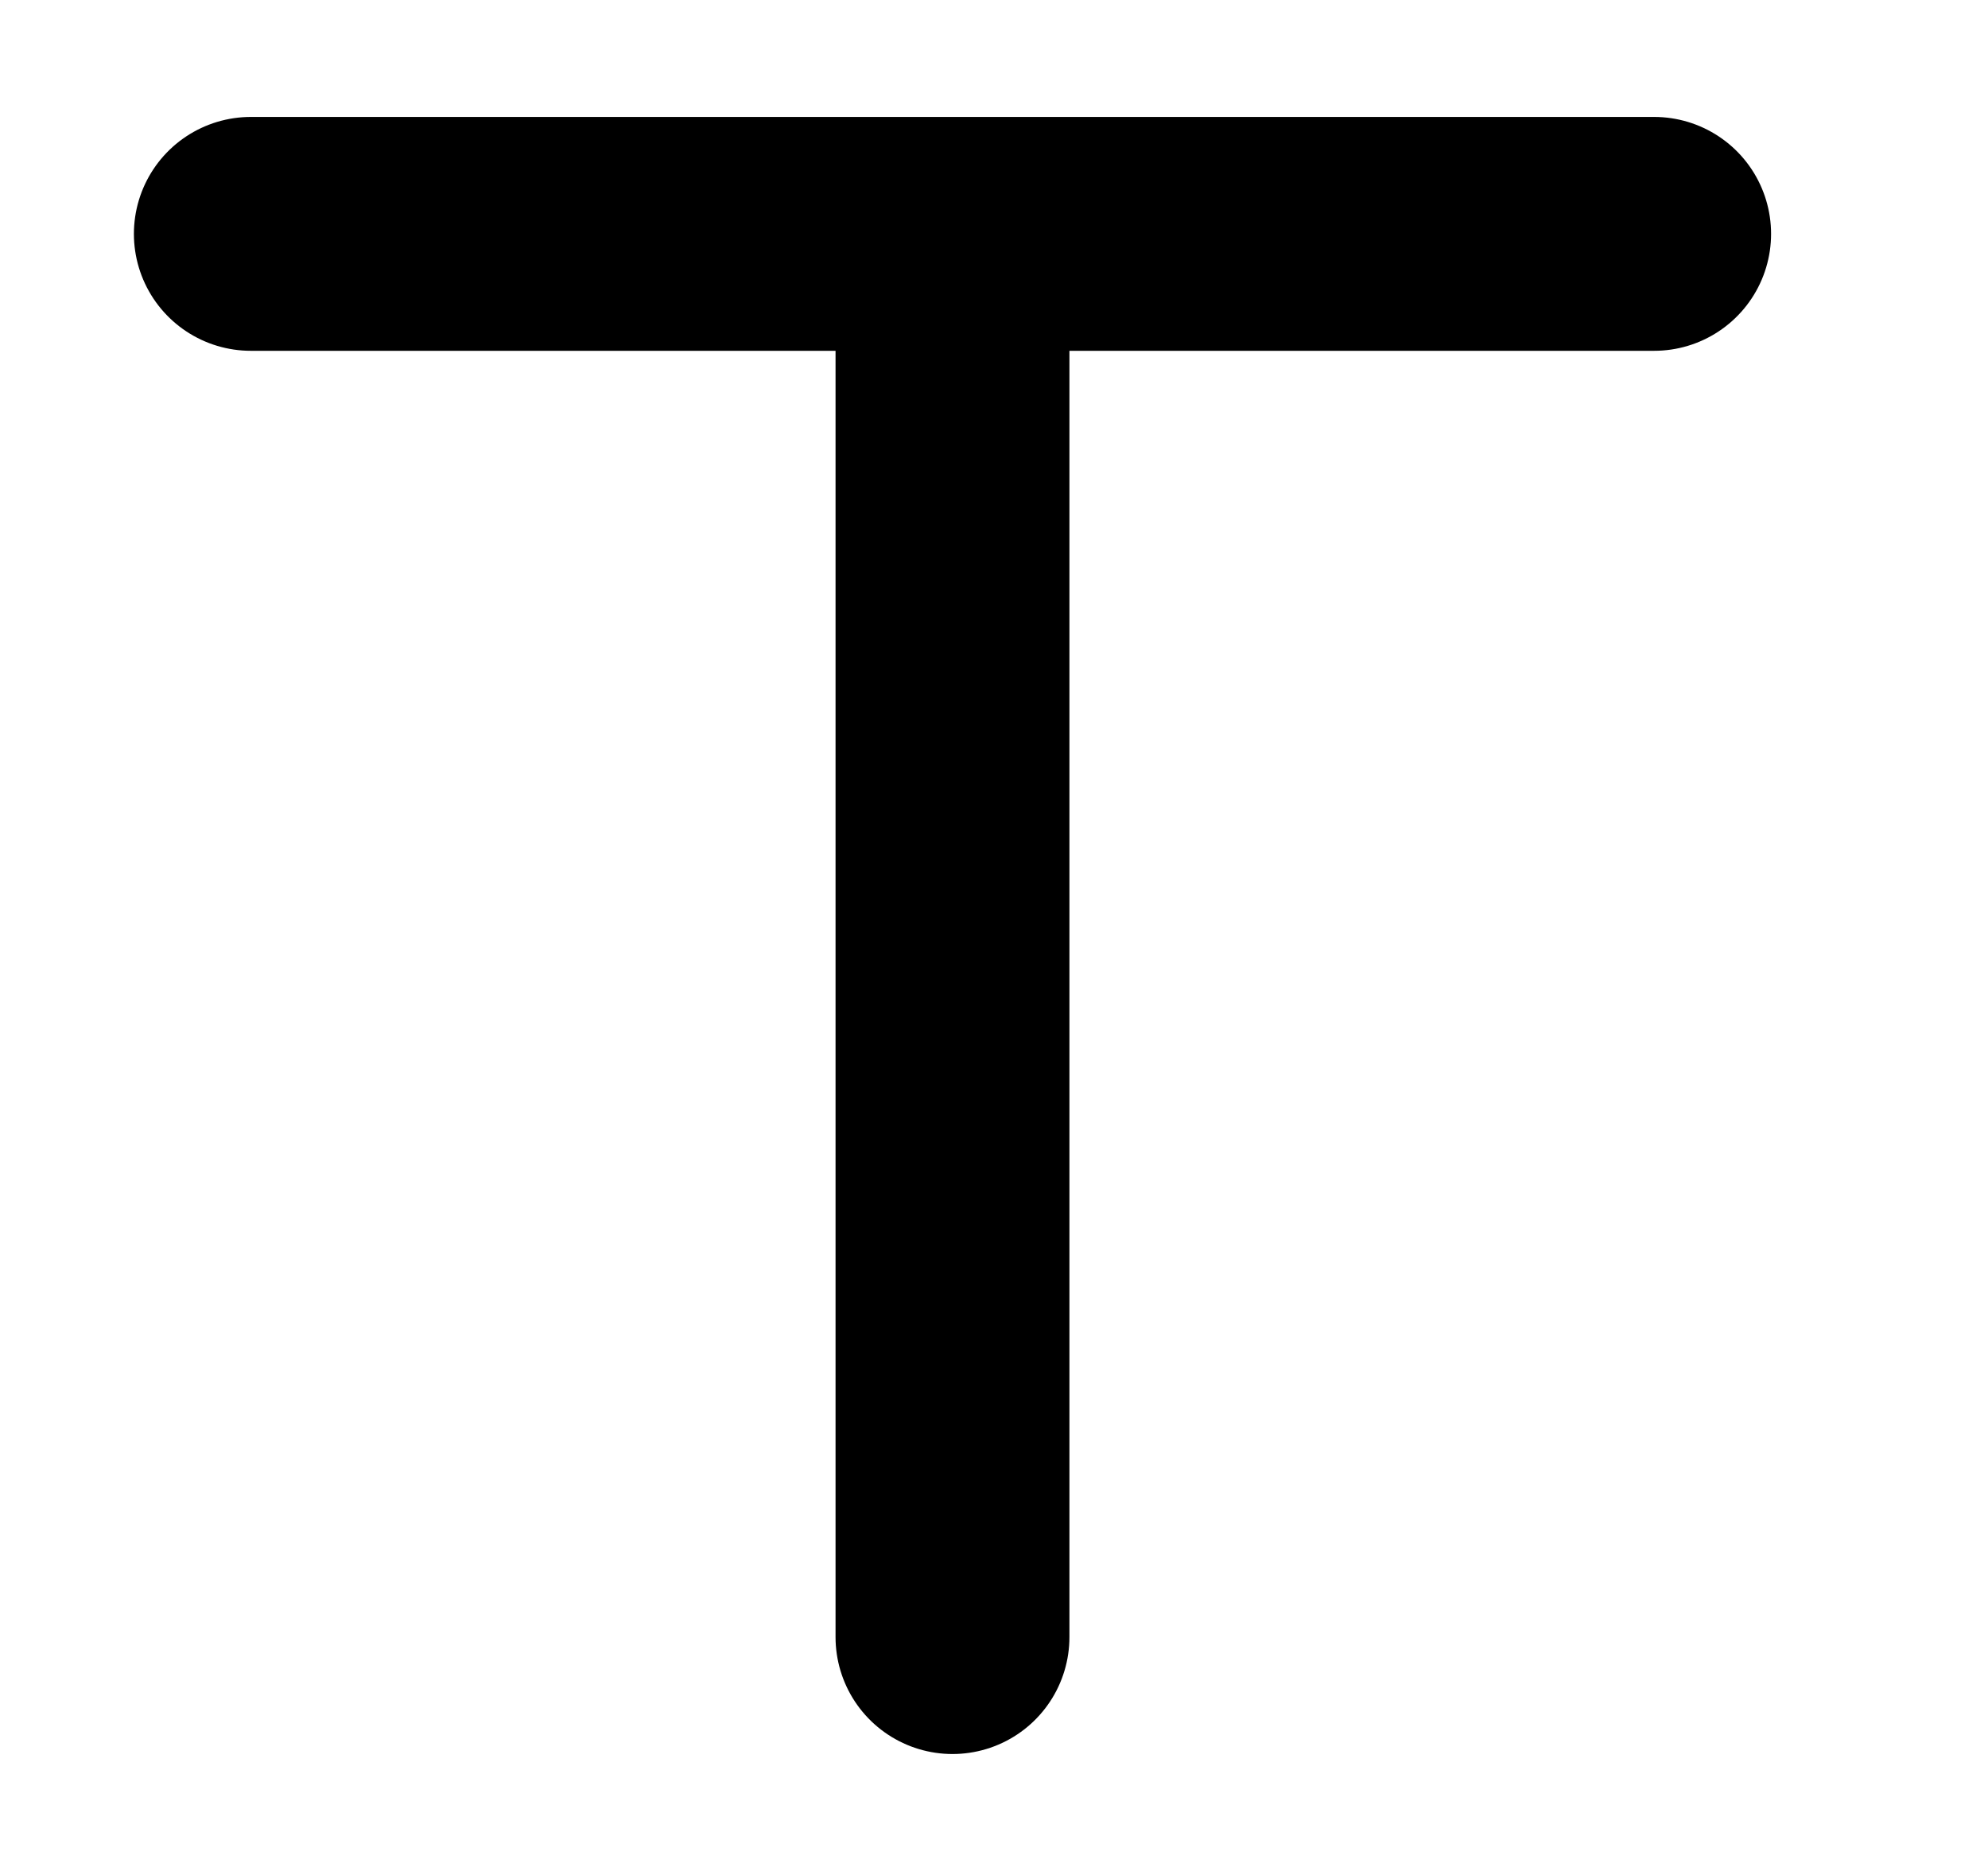 <svg xmlns="http://www.w3.org/2000/svg" width="17" height="16" fill="none" viewBox="0 0 17 16">
  <path stroke="currentColor" stroke-linecap="round" stroke-width="2" d="M8.145 2v12m0-12h-6m6 0h6"/>
</svg>
